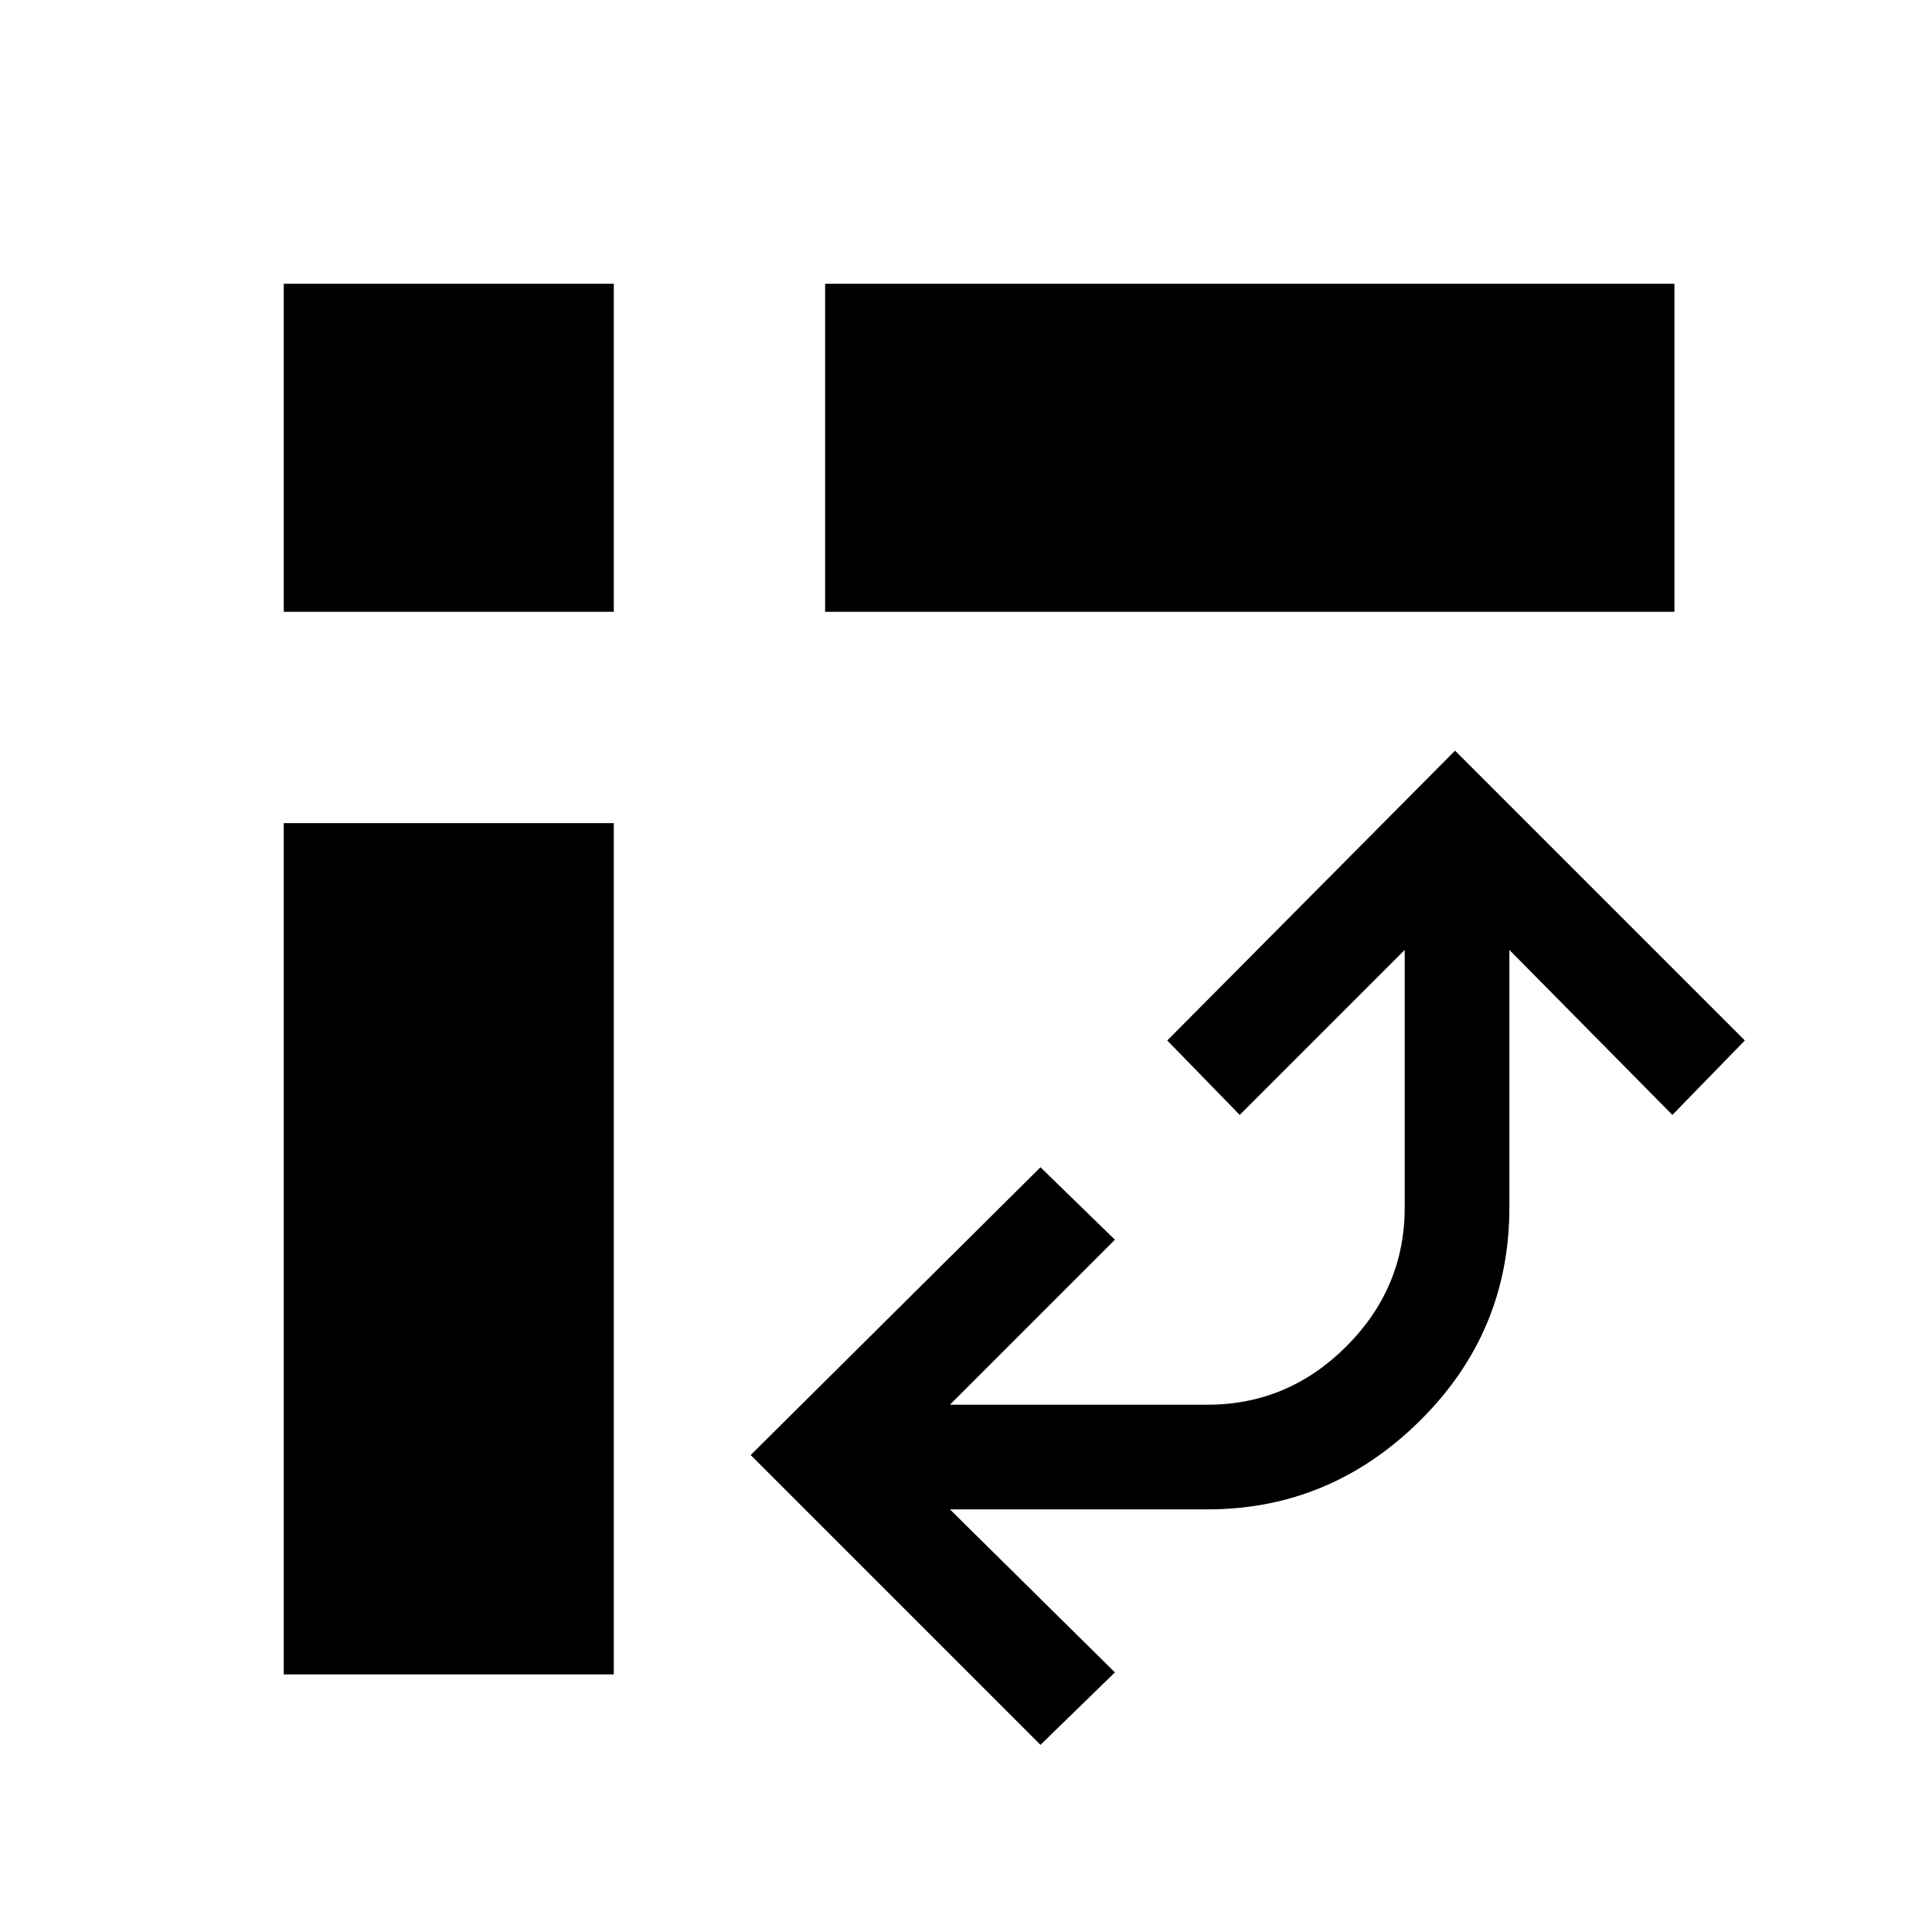 <svg xmlns="http://www.w3.org/2000/svg" height="40" width="40"><path d="M17.083 12.667V5.875h17.584v6.792Zm-11.208 22V17.042h6.833v17.625Zm0-22V5.875h6.833v6.792Zm15.667 23.458-6-6 6-5.958 1.541 1.5-3.416 3.416H25q1.667 0 2.875-1.208T29.083 25v-5.333l-3.416 3.416-1.5-1.541 5.958-6 6 6-1.5 1.541-3.375-3.416V25q0 2.583-1.854 4.417Q27.542 31.25 25 31.25h-5.333l3.416 3.375Z"/></svg>